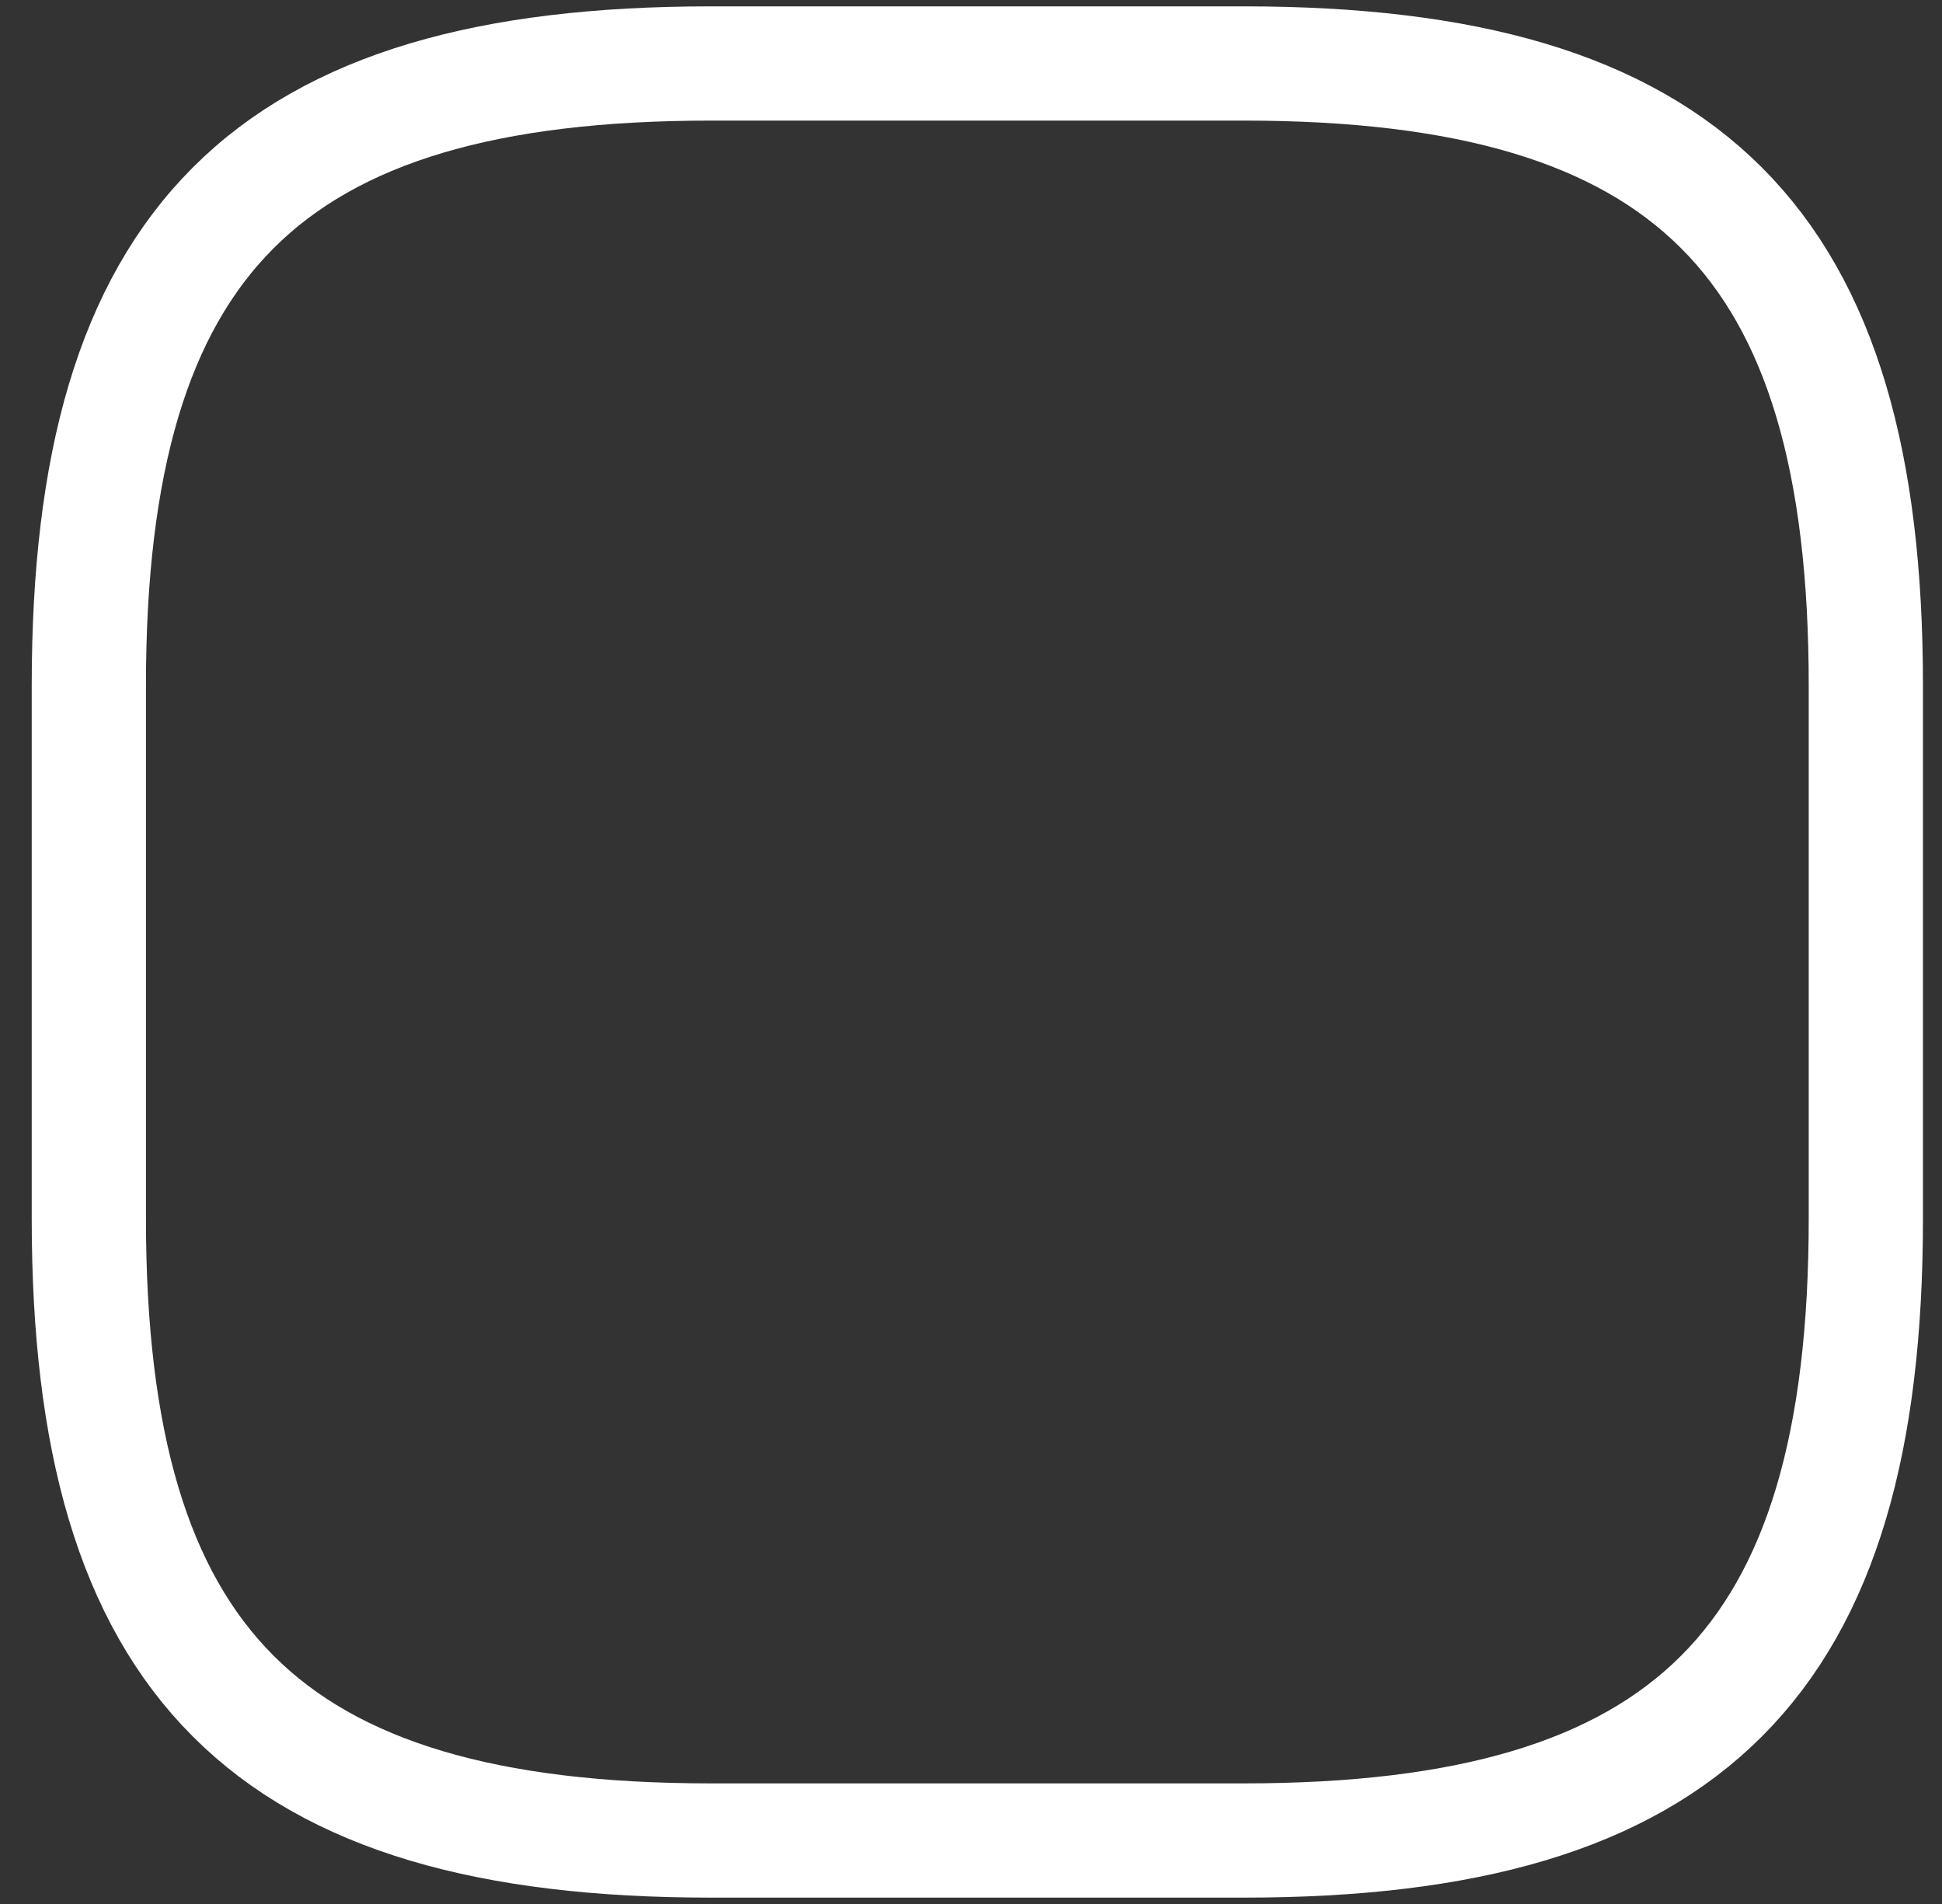 <?xml version="1.0" encoding="UTF-8" standalone="no"?><svg width='51' height='50' viewBox='0 0 51 50' fill='none' xmlns='http://www.w3.org/2000/svg'>
<rect x="0" y="0" width="51" height="50" fill="#333333" stroke="none"/>
<path d='M18.667 48.333H32.667C44.334 48.333 49 43.667 49 32V18C49 6.333 44.334 1.667 32.667 1.667H18.667C7 1.667 2.333 6.333 2.333 18V32C2.333 43.667 7 48.333 18.667 48.333Z' stroke='white' stroke-width='3' stroke-linecap='round' stroke-linejoin='round'/>
</svg>
